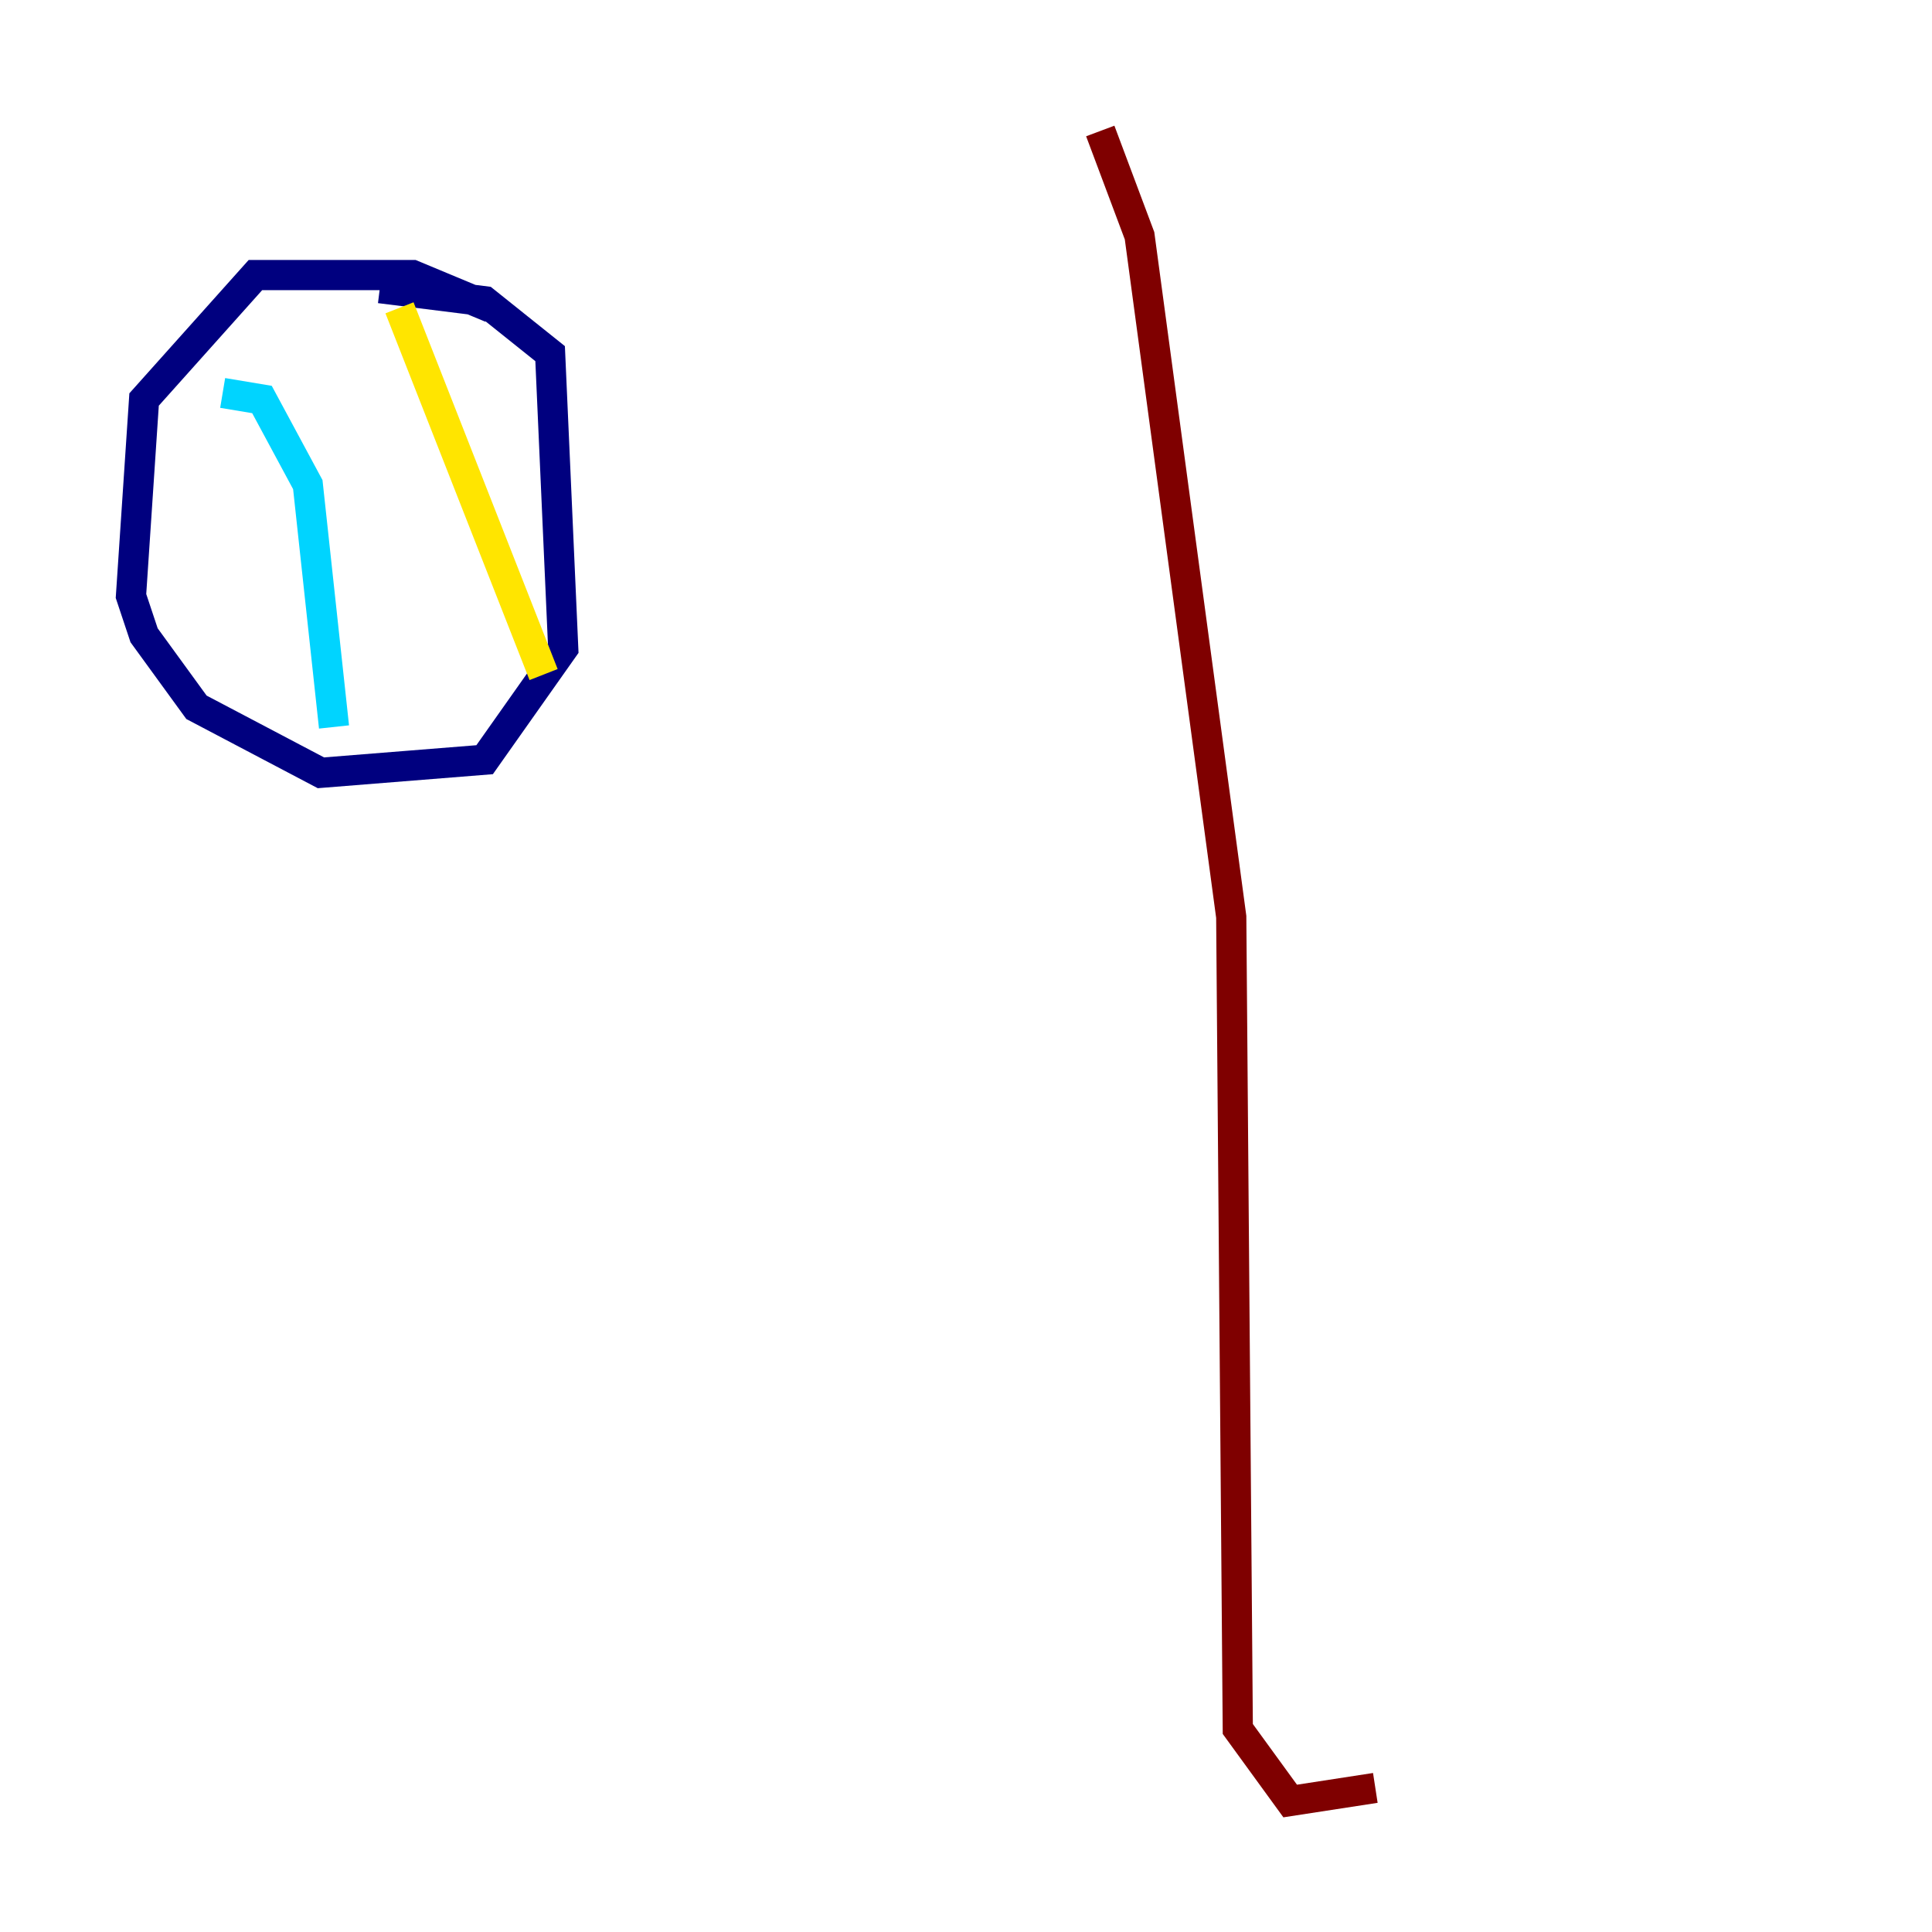 <?xml version="1.0" encoding="utf-8" ?>
<svg baseProfile="tiny" height="128" version="1.2" viewBox="0,0,128,128" width="128" xmlns="http://www.w3.org/2000/svg" xmlns:ev="http://www.w3.org/2001/xml-events" xmlns:xlink="http://www.w3.org/1999/xlink"><defs /><polyline fill="none" points="32.542,20.393 27.336,18.224 16.922,18.224 9.546,26.468 8.678,39.485 9.546,42.088 13.017,46.861 21.261,51.2 32.108,50.332 37.315,42.956 36.447,23.43 32.108,19.959 25.166,19.091" stroke="#00007f" stroke-width="2" /><polyline fill="none" points="14.752,26.034 17.356,26.468 20.393,32.108 22.129,48.163" stroke="#00d4ff" stroke-width="2" /><polyline fill="none" points="26.468,20.393 36.014,44.691" stroke="#ffe500" stroke-width="2" /><polyline fill="none" points="72.895,8.678 75.498,15.62 81.573,60.746 82.007,114.549 85.478,119.322 91.119,118.454" stroke="#7f0000" stroke-width="2" /></svg>